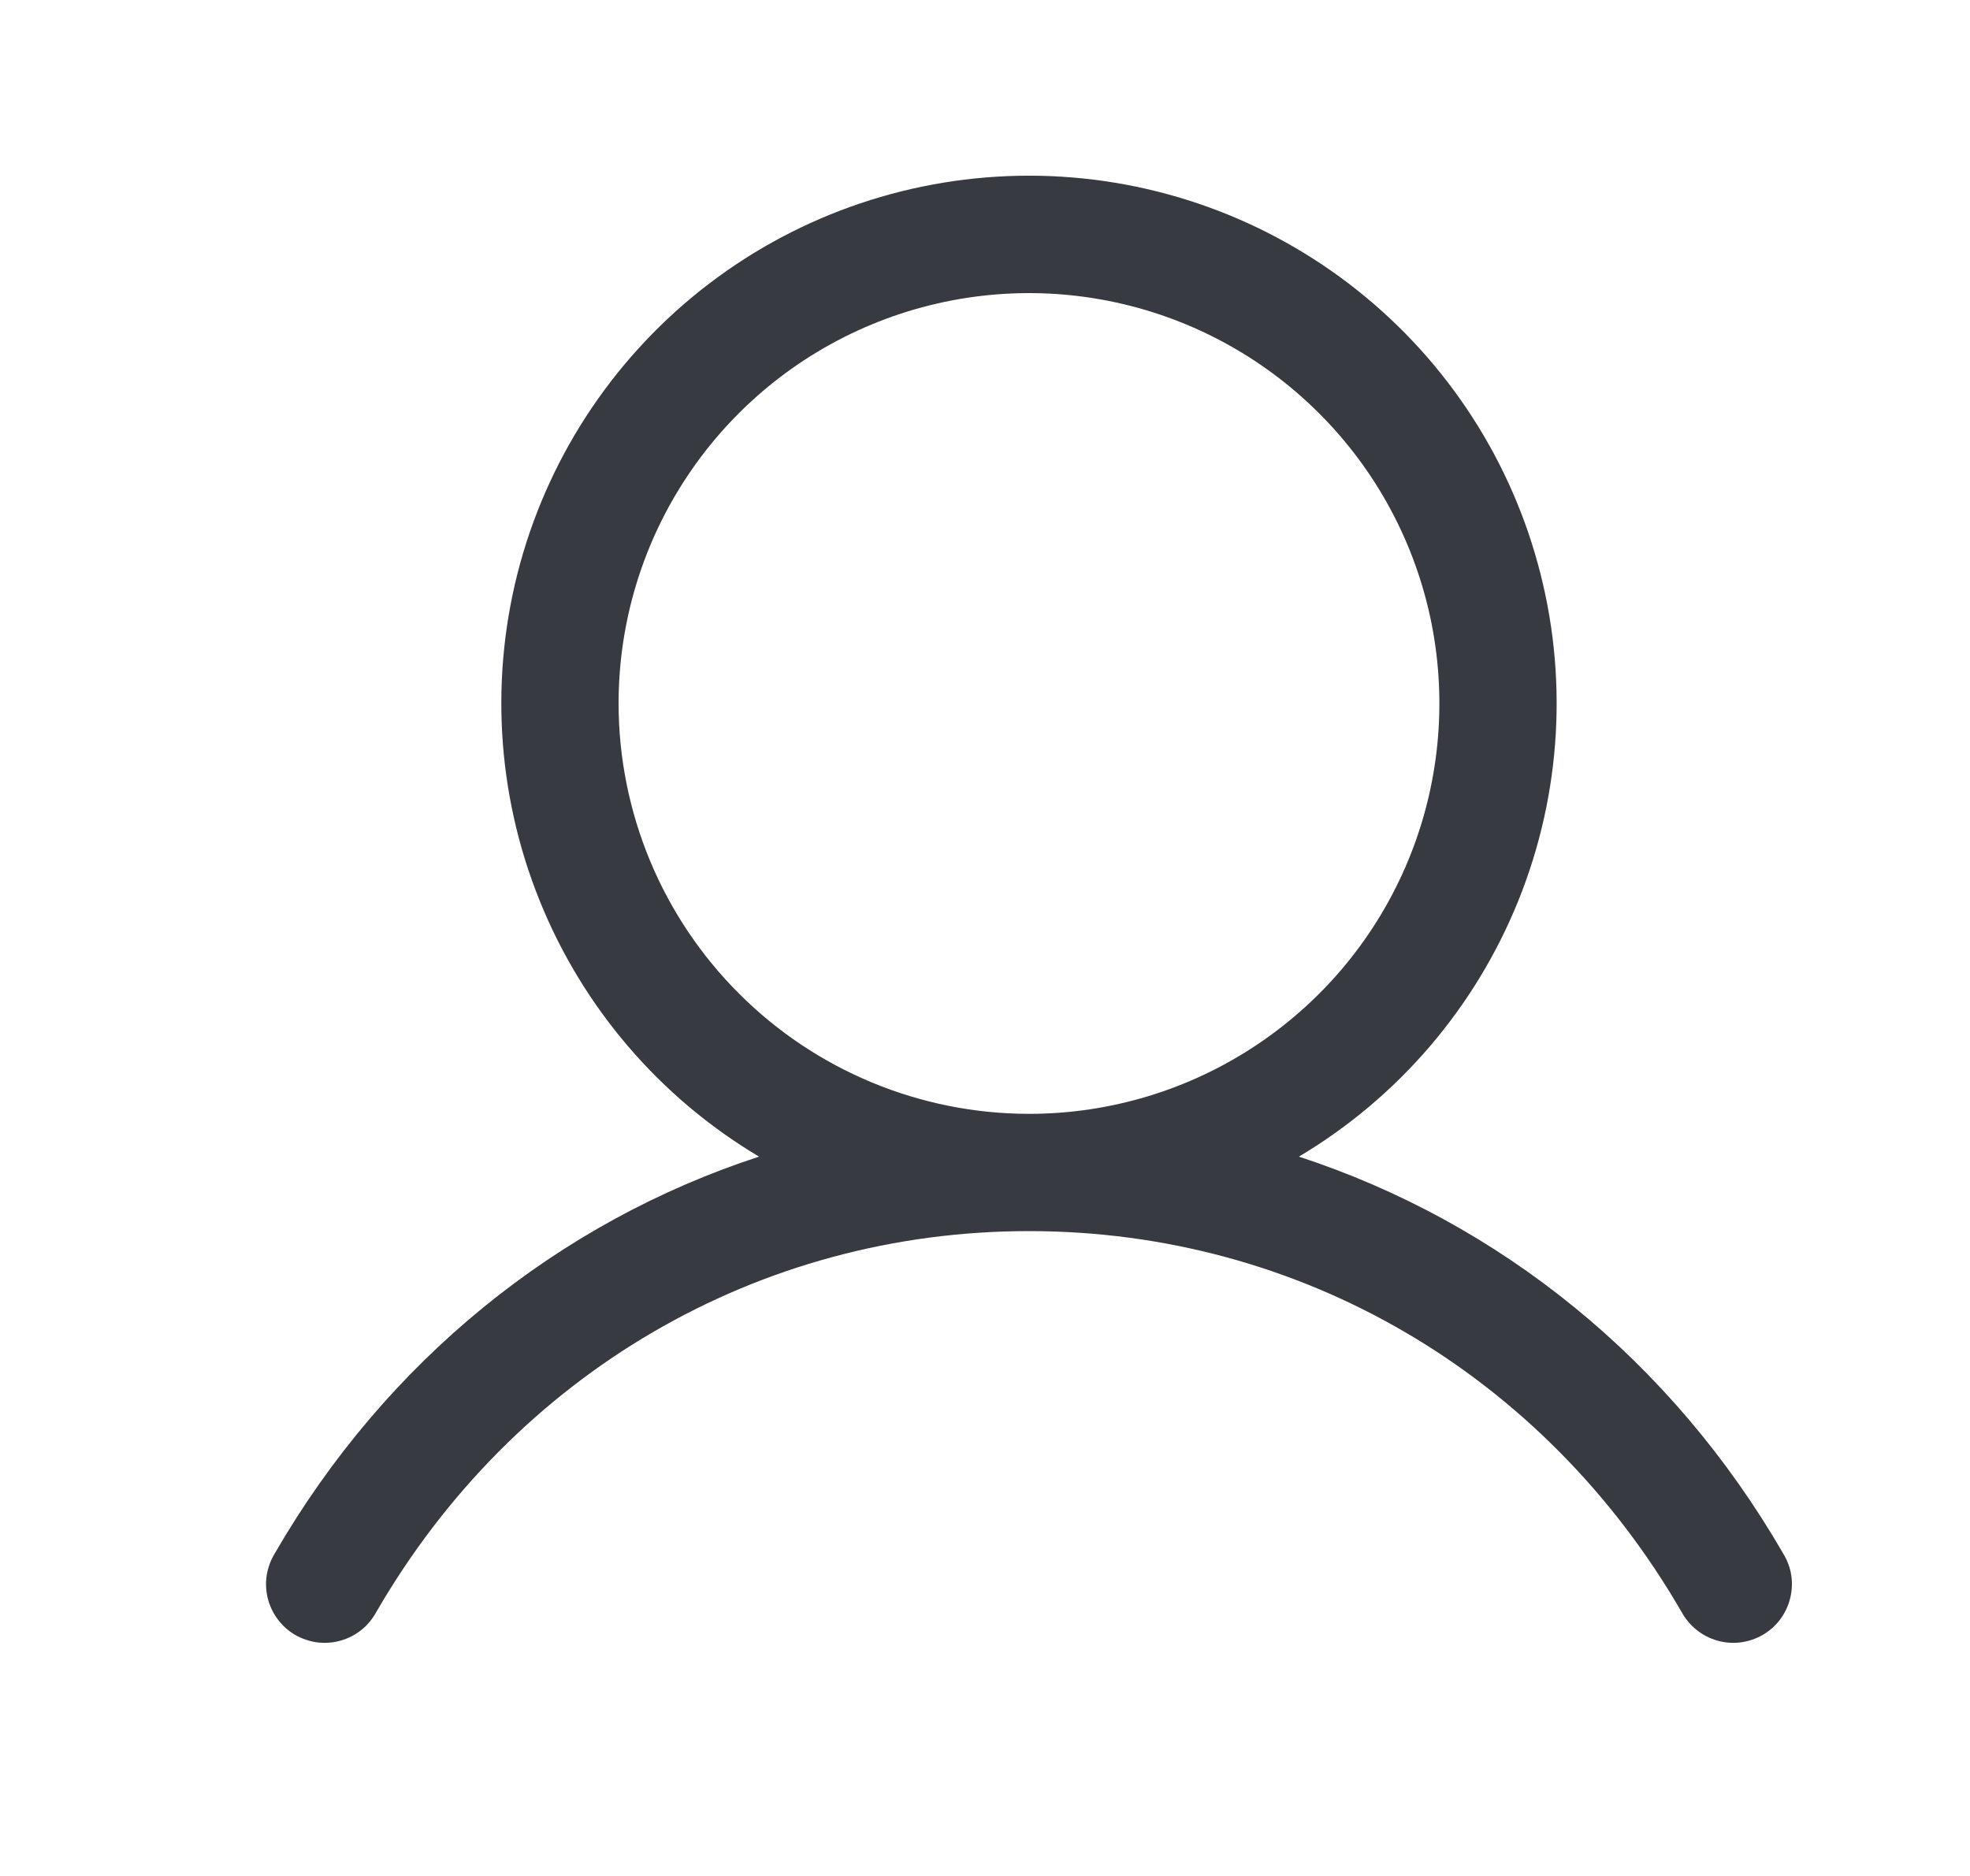 <svg width="21" height="20" viewBox="0 0 21 20" fill="none" xmlns="http://www.w3.org/2000/svg">
<path d="M19.009 16.563C17.82 14.506 15.986 13.031 13.846 12.331C14.905 11.701 15.727 10.741 16.187 9.598C16.647 8.456 16.719 7.194 16.392 6.006C16.066 4.818 15.358 3.771 14.378 3.024C13.398 2.277 12.201 1.873 10.969 1.873C9.737 1.873 8.539 2.277 7.559 3.024C6.58 3.771 5.872 4.818 5.545 6.006C5.219 7.194 5.291 8.456 5.751 9.598C6.211 10.741 7.033 11.701 8.091 12.331C5.952 13.03 4.118 14.505 2.928 16.563C2.885 16.634 2.856 16.713 2.843 16.796C2.83 16.878 2.835 16.962 2.855 17.043C2.876 17.124 2.912 17.2 2.963 17.267C3.013 17.333 3.076 17.389 3.148 17.431C3.221 17.472 3.3 17.499 3.383 17.51C3.466 17.52 3.55 17.514 3.631 17.491C3.711 17.468 3.786 17.43 3.851 17.378C3.916 17.326 3.97 17.261 4.01 17.188C5.482 14.644 8.084 13.125 10.969 13.125C13.854 13.125 16.456 14.644 17.927 17.188C17.967 17.261 18.021 17.326 18.087 17.378C18.152 17.43 18.227 17.468 18.307 17.491C18.387 17.514 18.471 17.52 18.554 17.51C18.637 17.499 18.717 17.472 18.789 17.431C18.861 17.389 18.925 17.333 18.975 17.267C19.025 17.2 19.062 17.124 19.082 17.043C19.103 16.962 19.107 16.878 19.095 16.796C19.082 16.713 19.053 16.634 19.009 16.563ZM6.594 7.5C6.594 6.635 6.85 5.789 7.331 5.07C7.812 4.35 8.495 3.789 9.295 3.458C10.094 3.127 10.974 3.04 11.822 3.209C12.671 3.378 13.45 3.795 14.062 4.407C14.674 5.018 15.091 5.798 15.26 6.647C15.428 7.495 15.342 8.375 15.011 9.174C14.68 9.974 14.119 10.657 13.399 11.138C12.68 11.619 11.834 11.875 10.969 11.875C9.809 11.874 8.697 11.413 7.877 10.592C7.056 9.772 6.595 8.66 6.594 7.5Z" fill="#383A42"/>
</svg>
